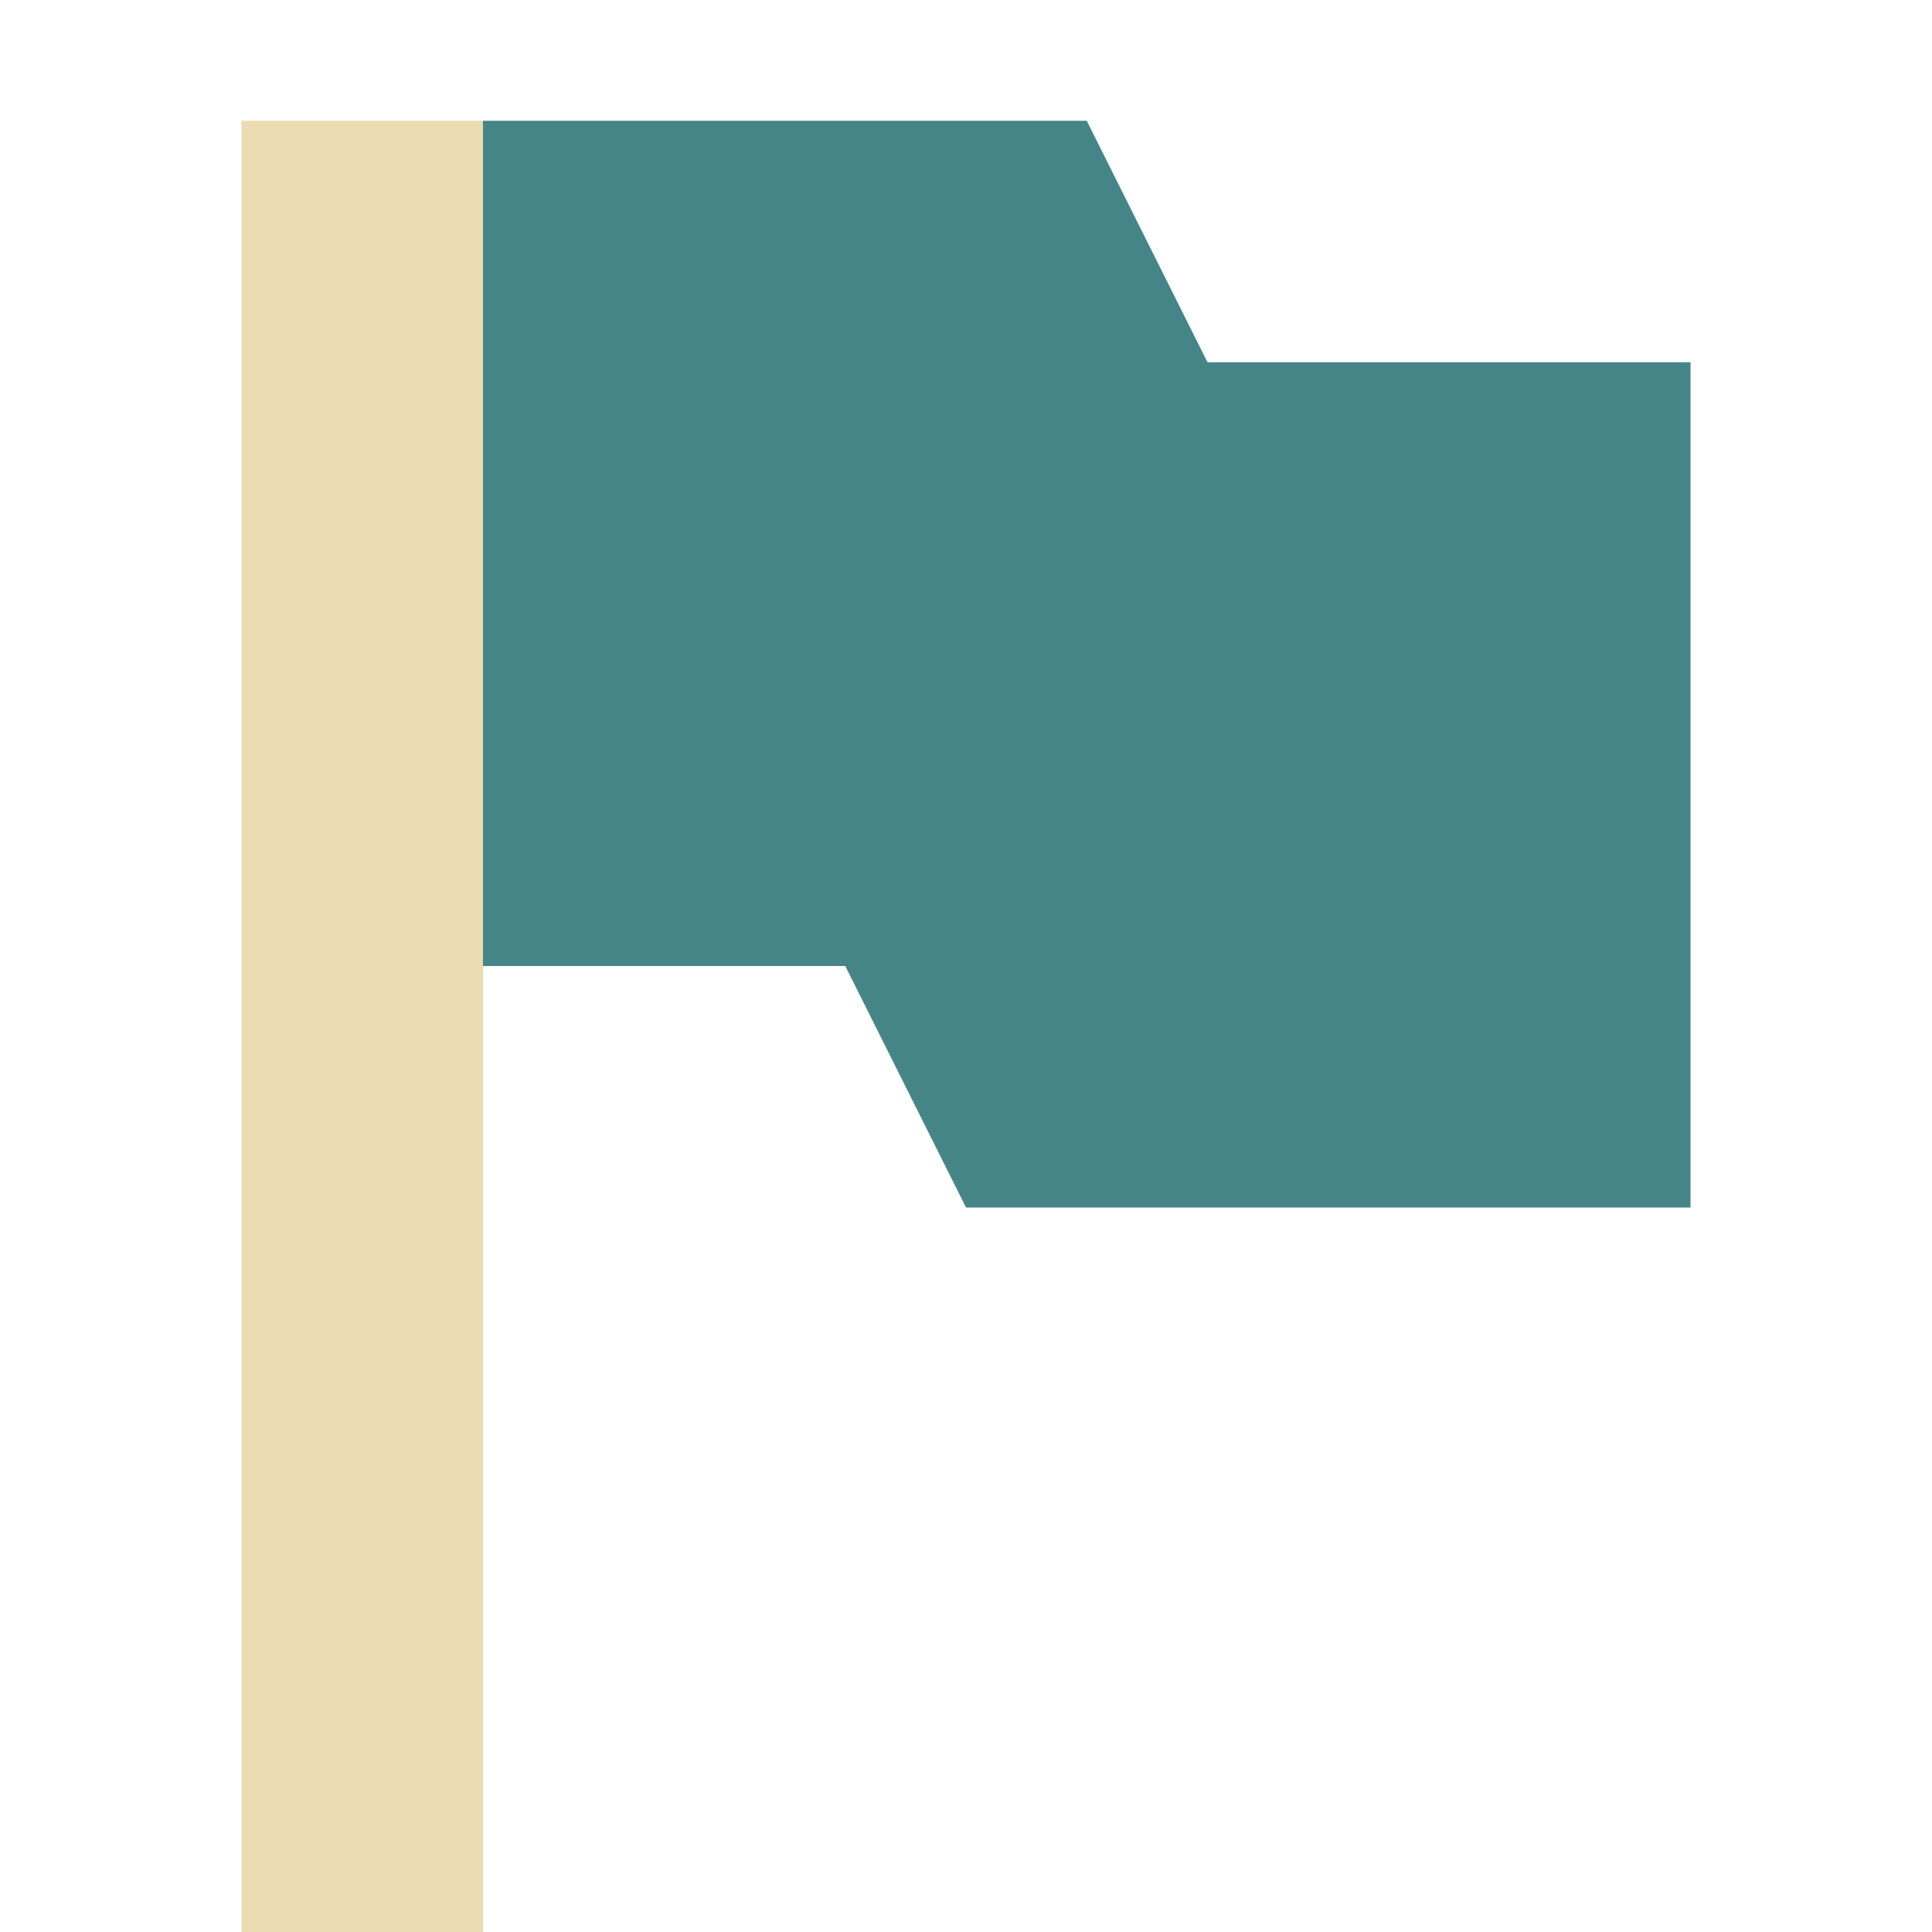 <svg width="16" height="16" version="1.1" viewBox="0 0 16 16" xmlns="http://www.w3.org/2000/svg">
  <defs>
    <style id="current-color-scheme" type="text/css">.ColorScheme-Text { color:#ebdbb2; } .ColorScheme-Highlight { color:#458588; }</style>
  </defs>
  <path class="ColorScheme-Text" d="m2 1v15h2v-15z" fill="currentColor"/>
  <path class="ColorScheme-Highlight" d="m4 1v7h3l1 2h6v-7h-4l-1-2z" fill="currentColor"/>
</svg>
